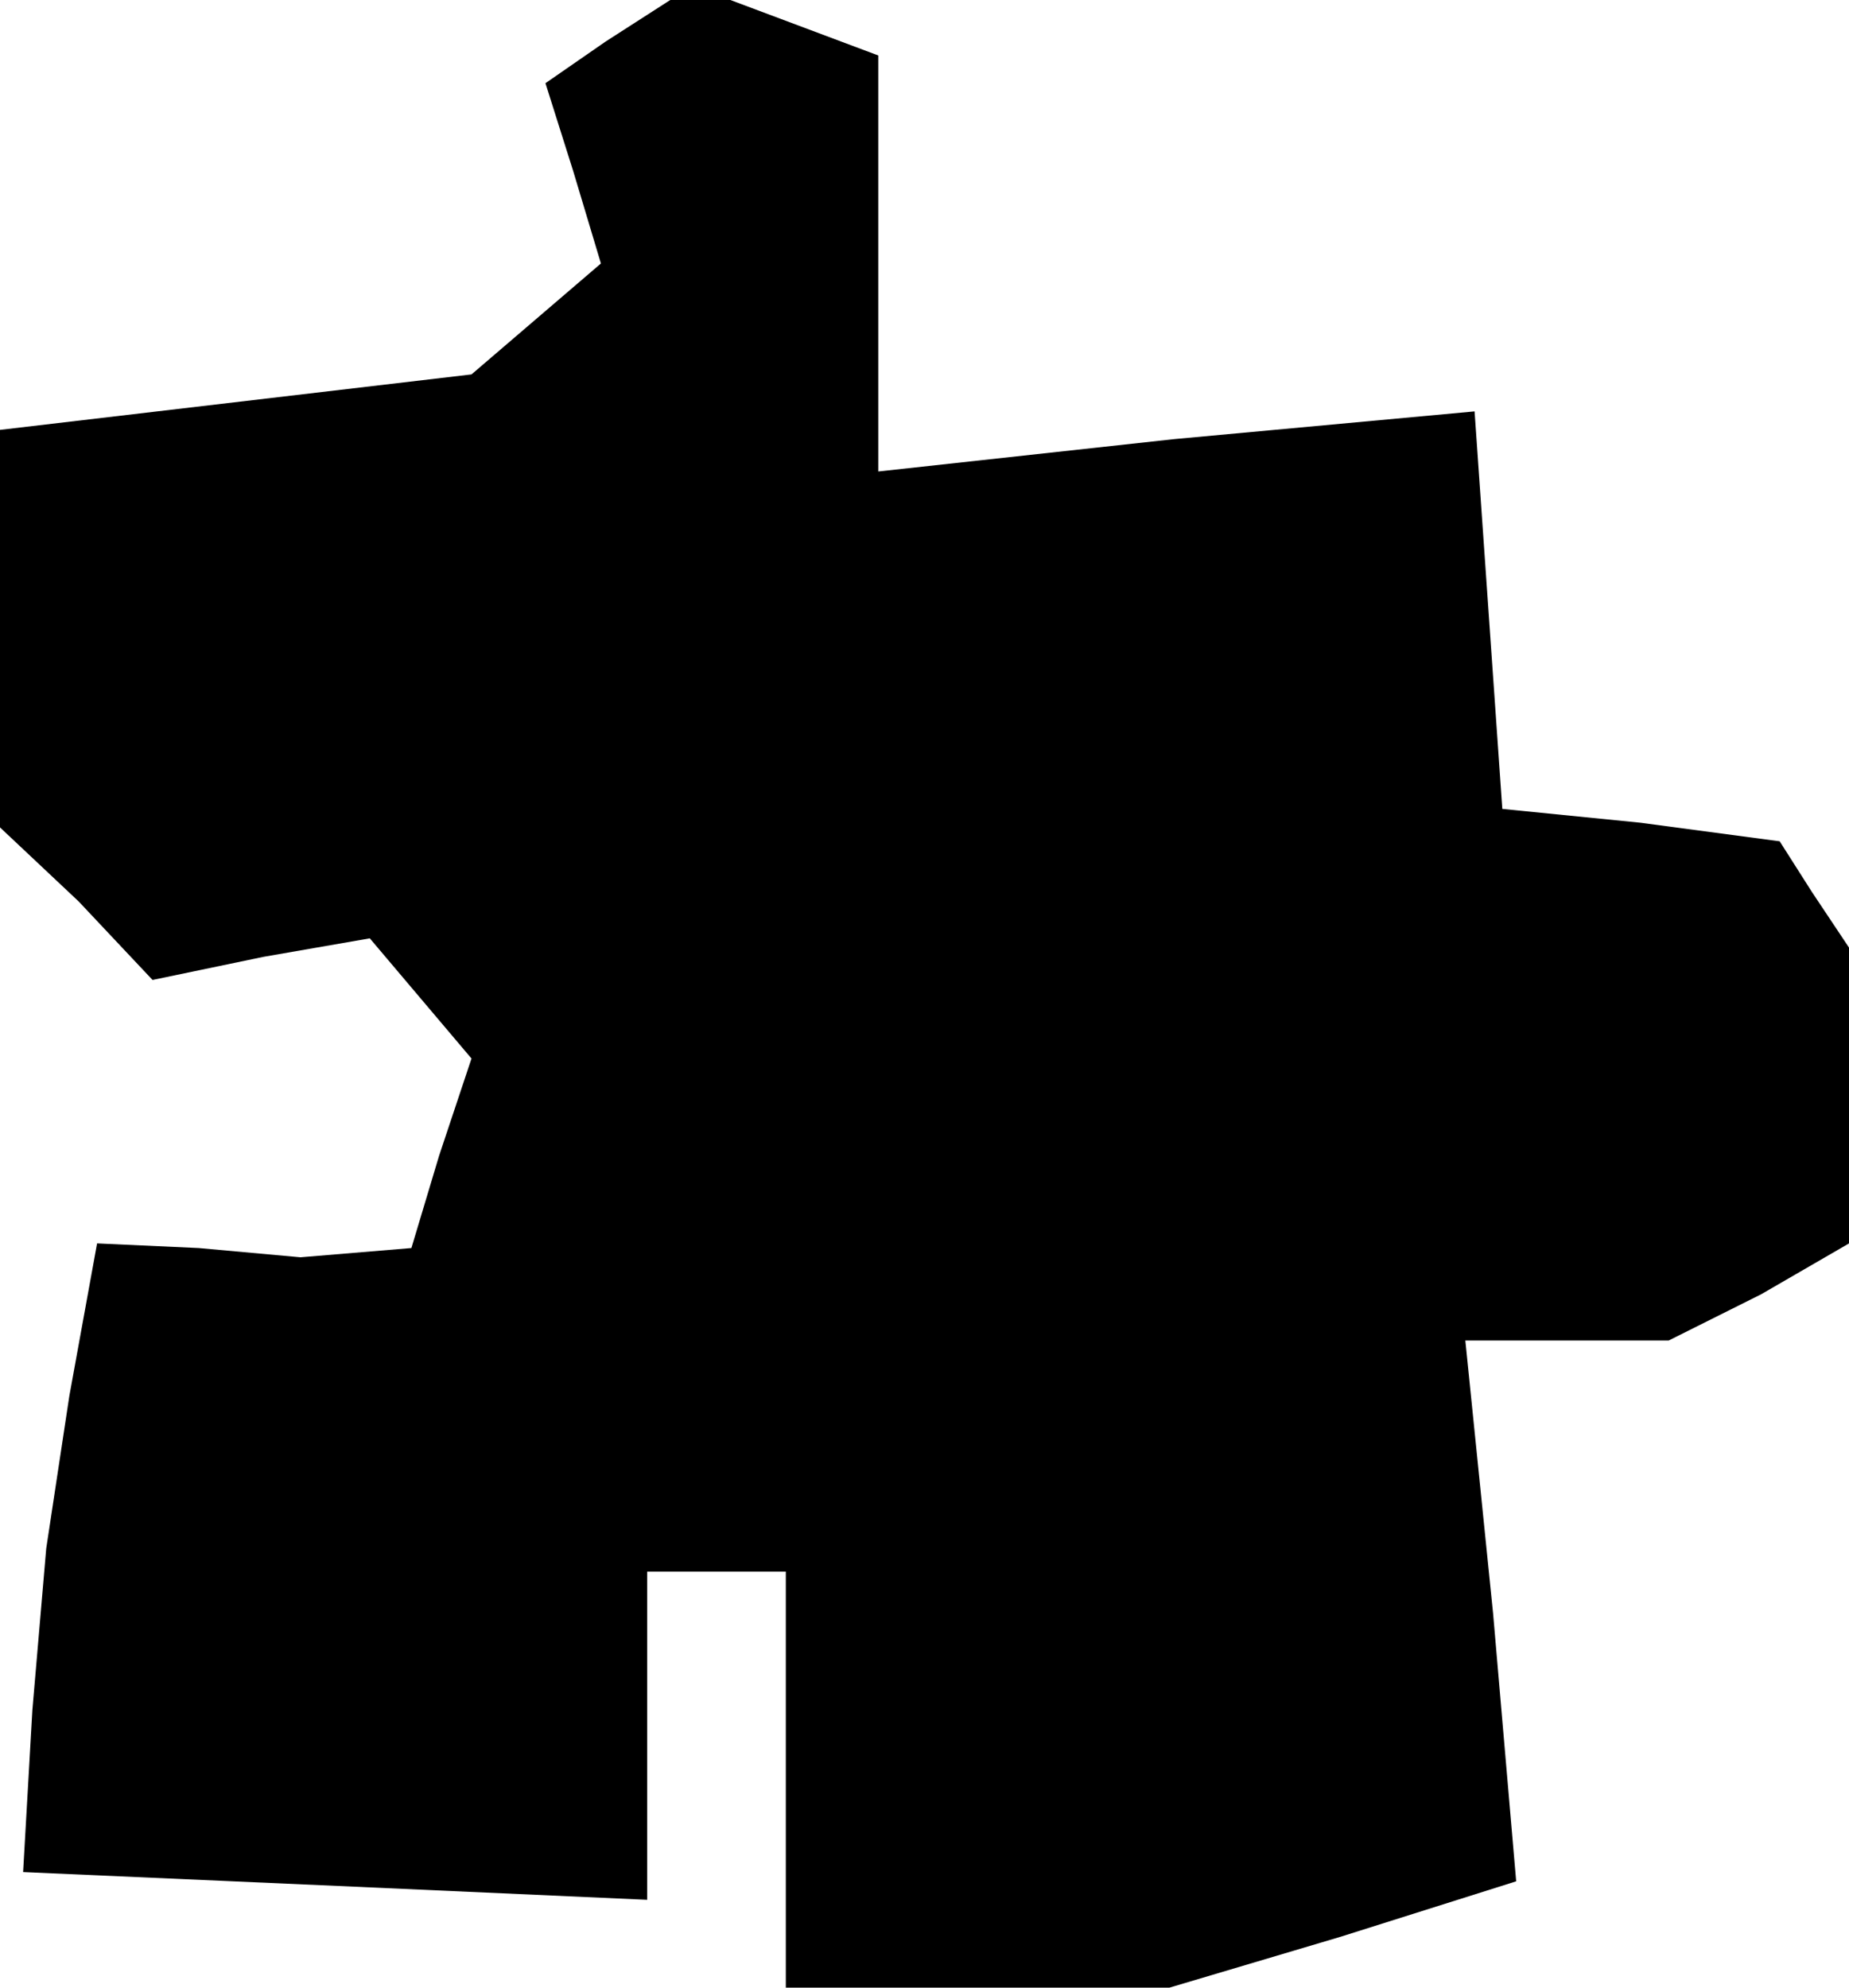 <?xml version="1.0" standalone="no"?>
<!DOCTYPE svg PUBLIC "-//W3C//DTD SVG 20010904//EN"
 "http://www.w3.org/TR/2001/REC-SVG-20010904/DTD/svg10.dtd">
<svg version="1.0" xmlns="http://www.w3.org/2000/svg"
 width="40pt" height="43pt" viewBox="0 0 40 43"
 preserveAspectRatio="xMidYMid meet">
<g transform="translate(0,43) scale(0.1,-0.1)"
fill="#000000" stroke="none">
<path d="M131 421 l-13 -9 6 -19 6 -20 -14 -12 -14 -12 -51 -6 -51 -6 0 -43 0
-43 17 -16 16 -17 24 5 23 4 11 -13 11 -13 -7 -21 -6 -20 -12 -1 -12 -1 -22 2
-22 1 -6 -33 -5 -33 -3 -35 -2 -35 68 -3 67 -3 0 36 0 35 15 0 15 0 0 -45 0
-45 41 0 42 0 37 11 38 12 -5 58 -6 59 22 0 22 0 20 10 19 11 0 32 0 32 -8 12
-7 11 -30 4 -30 3 -3 43 -3 43 -65 -6 -64 -7 0 45 0 45 -16 6 -16 6 -6 0 -7 0
-14 -9z"/>
</g>
</svg>

